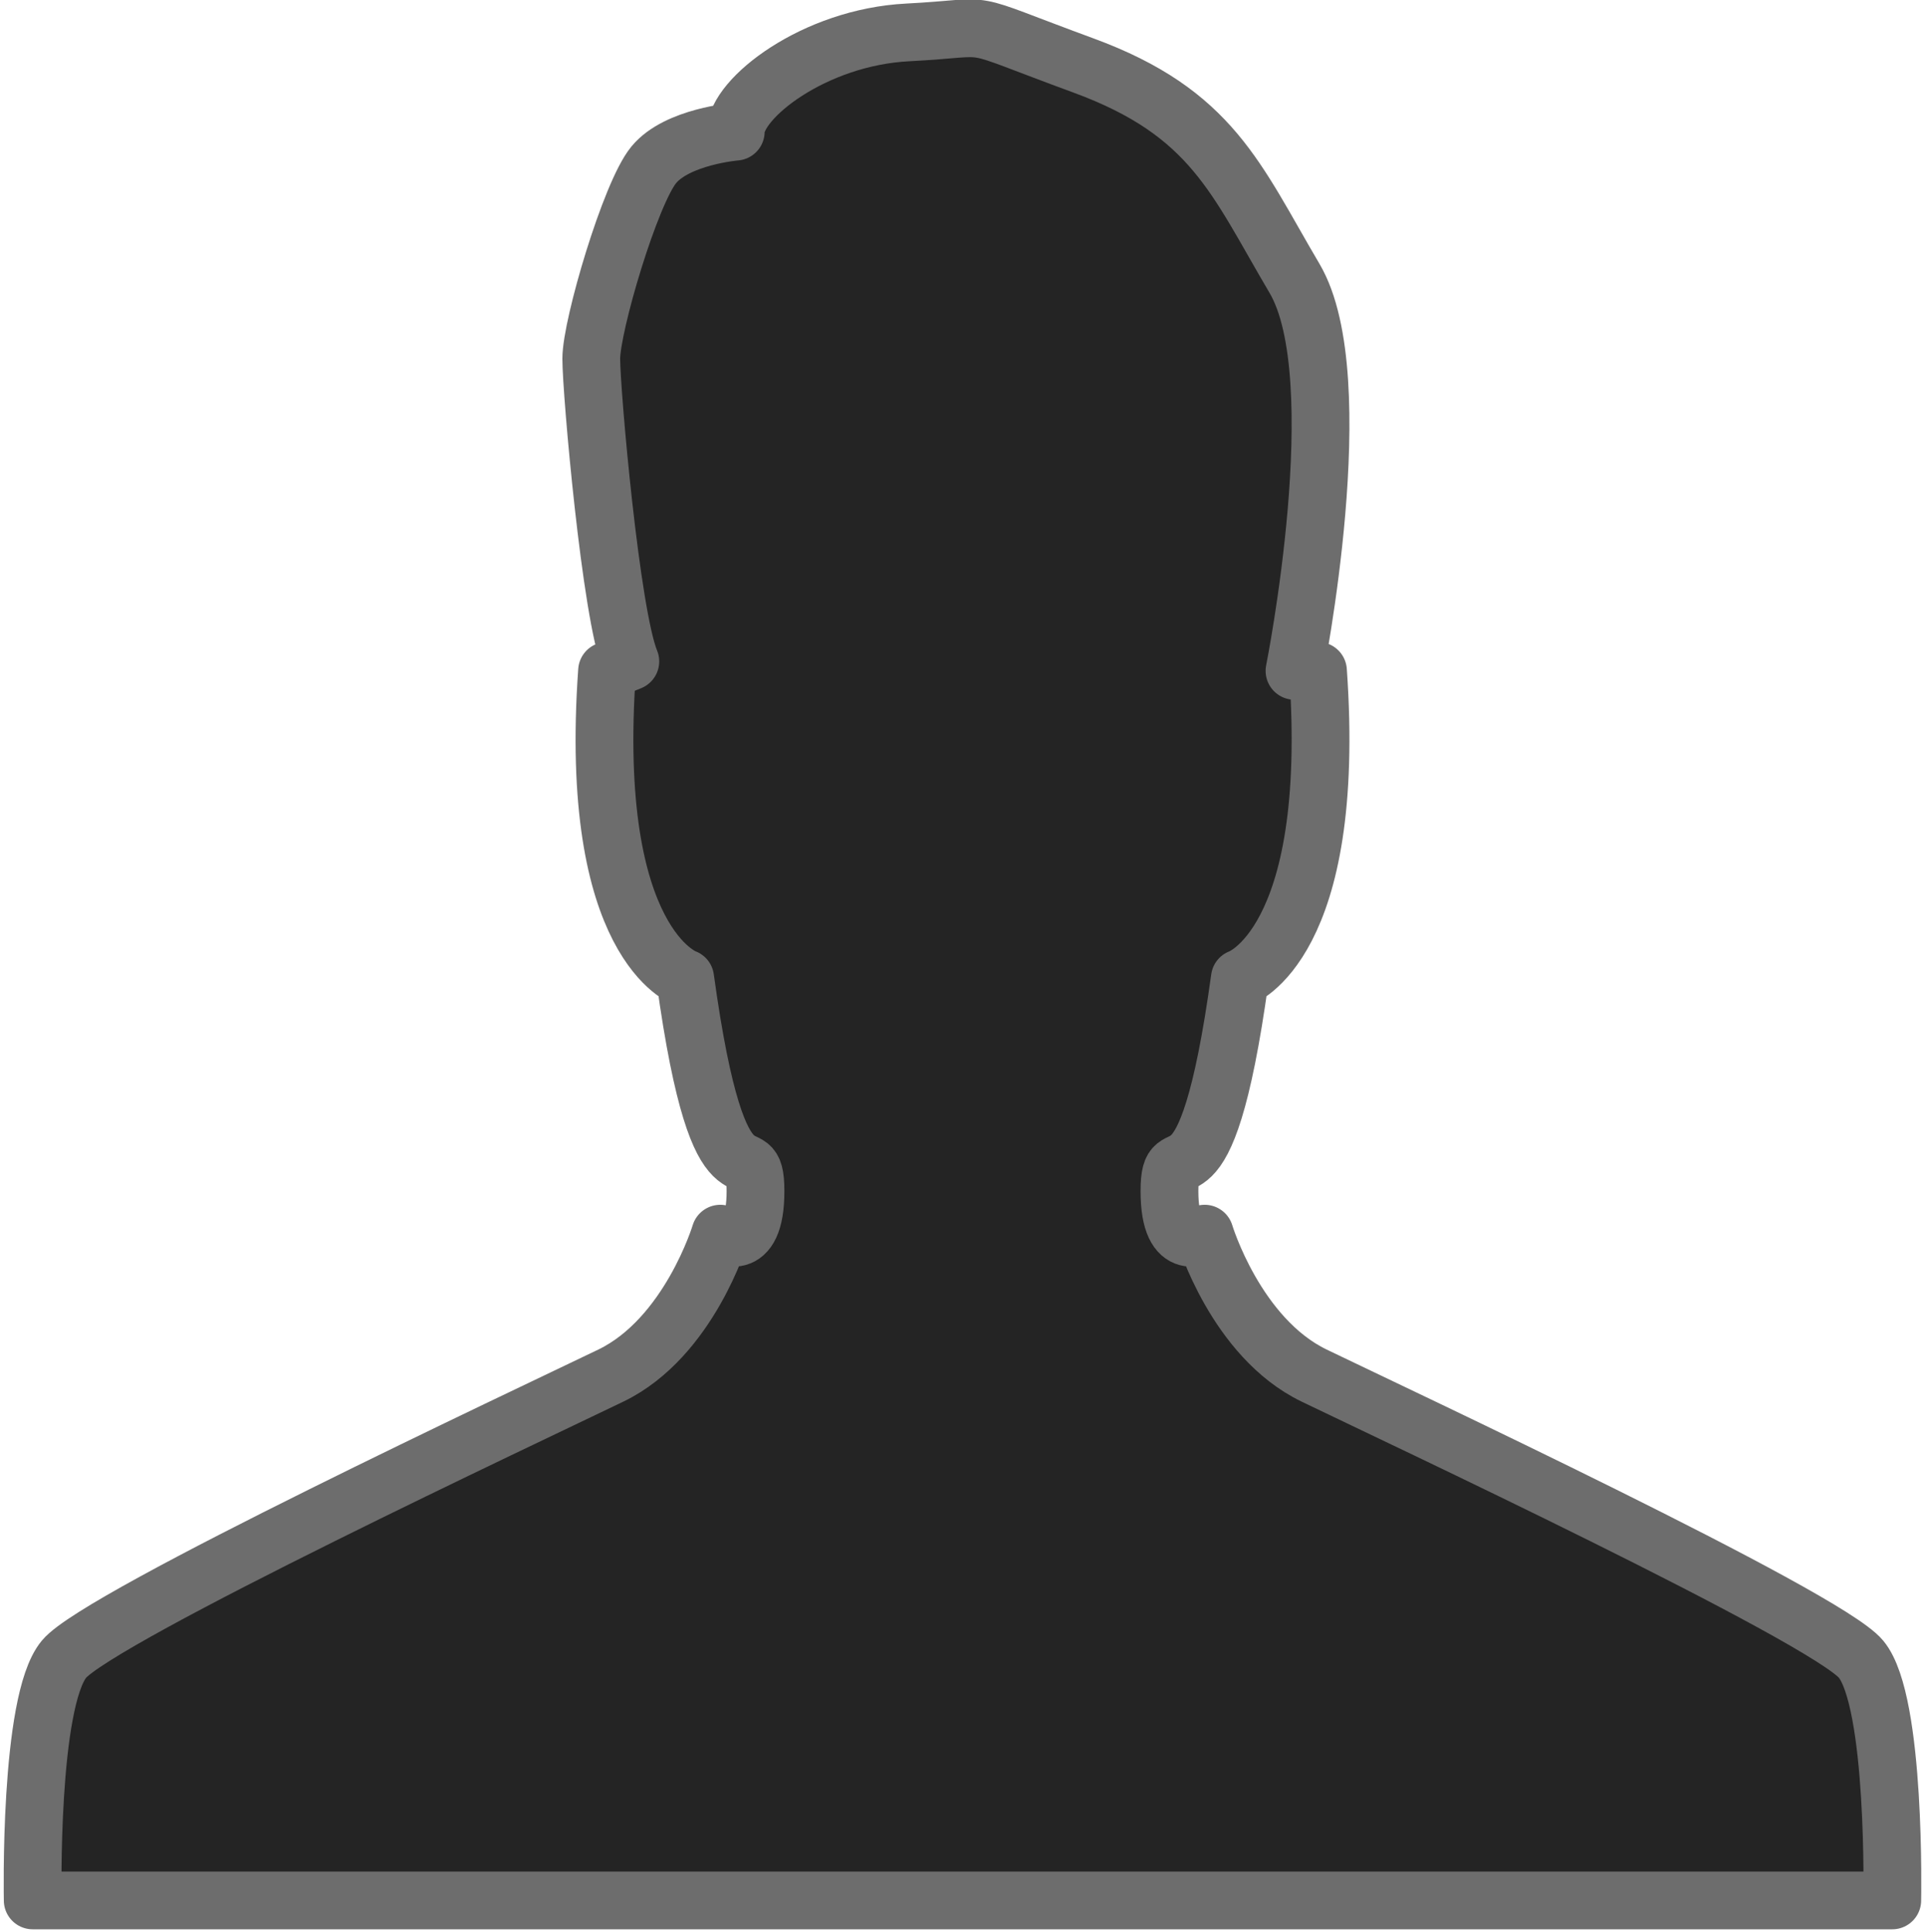 <svg xmlns="http://www.w3.org/2000/svg" xmlns:se="http://svg-edit.googlecode.com" xmlns:xlink="http://www.w3.org/1999/xlink" xmlns:dc="http://purl.org/dc/elements/1.1/" xmlns:cc="http://creativecommons.org/ns#" xmlns:rdf="http://www.w3.org/1999/02/22-rdf-syntax-ns#" xmlns:inkscape="http://www.inkscape.org/namespaces/inkscape" width="100" height="100.333">
    <title>my vector image</title>
    <!-- Created with Vector Paint - http://www.vectorpaint.yaks.com/ https://chrome.google.com/webstore/detail/hnbpdiengicdefcjecjbnjnoifekhgdo -->
    <rect id="backgroundrect" width="100%" height="100%" x="0" y="0" fill="none" stroke="none" class="" />
    <g class="currentLayer">
        <title>Layer 1</title>
        <path fill="#000000" fill-opacity="1" stroke="#b6b6b6" stroke-opacity="1" stroke-width="5" stroke-dasharray="none" stroke-linejoin="round" stroke-linecap="butt" stroke-dashoffset="" fill-rule="nonzero" opacity="1" marker-start="" marker-mid="" marker-end="" id="svg_1" d="M395.2,-22 " style="color: rgb(0, 0, 0);" />
        <path fill="#242424" stroke="#6d6d6d" stroke-width="3" stroke-linejoin="round" stroke-dashoffset="" fill-rule="nonzero" marker-start="" marker-mid="" marker-end="" id="svg_3" d="M67.212,34.834 C67.212,34.834 70.254,19.61 67.212,14.453 C64.167,9.296 62.952,5.86 56.256,3.401 S51.999,1.432 47.13,1.683 C42.261,1.931 38.201,5.119 38.201,6.836 C38.201,6.836 35.16,7.084 33.945,8.558 C32.727,10.033 30.699,16.903 30.699,18.625 S31.713,31.889 32.727,34.344 L31.519,34.834 C30.505,49.074 35.575,50.796 35.575,50.796 C37.399,64.059 39.226,58.412 39.226,61.847 S37.399,64.059 37.399,64.059 S35.779,69.459 31.724,71.424 C27.668,73.385 5.153,83.942 3.322,86.154 C1.491,88.37 1.699,98.68 1.699,98.68 L98.248,98.68 C98.248,98.68 98.459,88.37 96.628,86.154 C94.794,83.937 72.279,73.385 68.223,71.424 C64.167,69.459 62.547,64.059 62.547,64.059 S60.72,65.282 60.72,61.847 S62.547,64.059 64.375,50.796 C64.375,50.796 69.441,49.074 68.431,34.834 L67.212,34.834 z" style="color: rgb(0, 0, 0);" class="" stroke-dasharray="none" stroke-opacity="1" fill-opacity="1" />
    </g>
    <defs>
        <filter id="f014" inkscape:label="Ridged border" inkscape:menu="Bevels" inkscape:menu-tooltip="Ridged border with inner bevel" color-interpolation-filters="sRGB">
            <feMorphology radius="4.3" in="SourceAlpha" result="result91" />
            <feComposite operator="out" in="SourceGraphic" in2="result91" />
            <feGaussianBlur result="result0" stdDeviation="1.2" />
            <feDiffuseLighting diffuseConstant="1">
                <feDistantLight elevation="66" azimuth="225" />
            </feDiffuseLighting>
            <feBlend mode="multiply" in2="SourceGraphic" />
            <feComposite operator="in" in2="SourceAlpha" />
        </filter>
    </defs>
</svg>